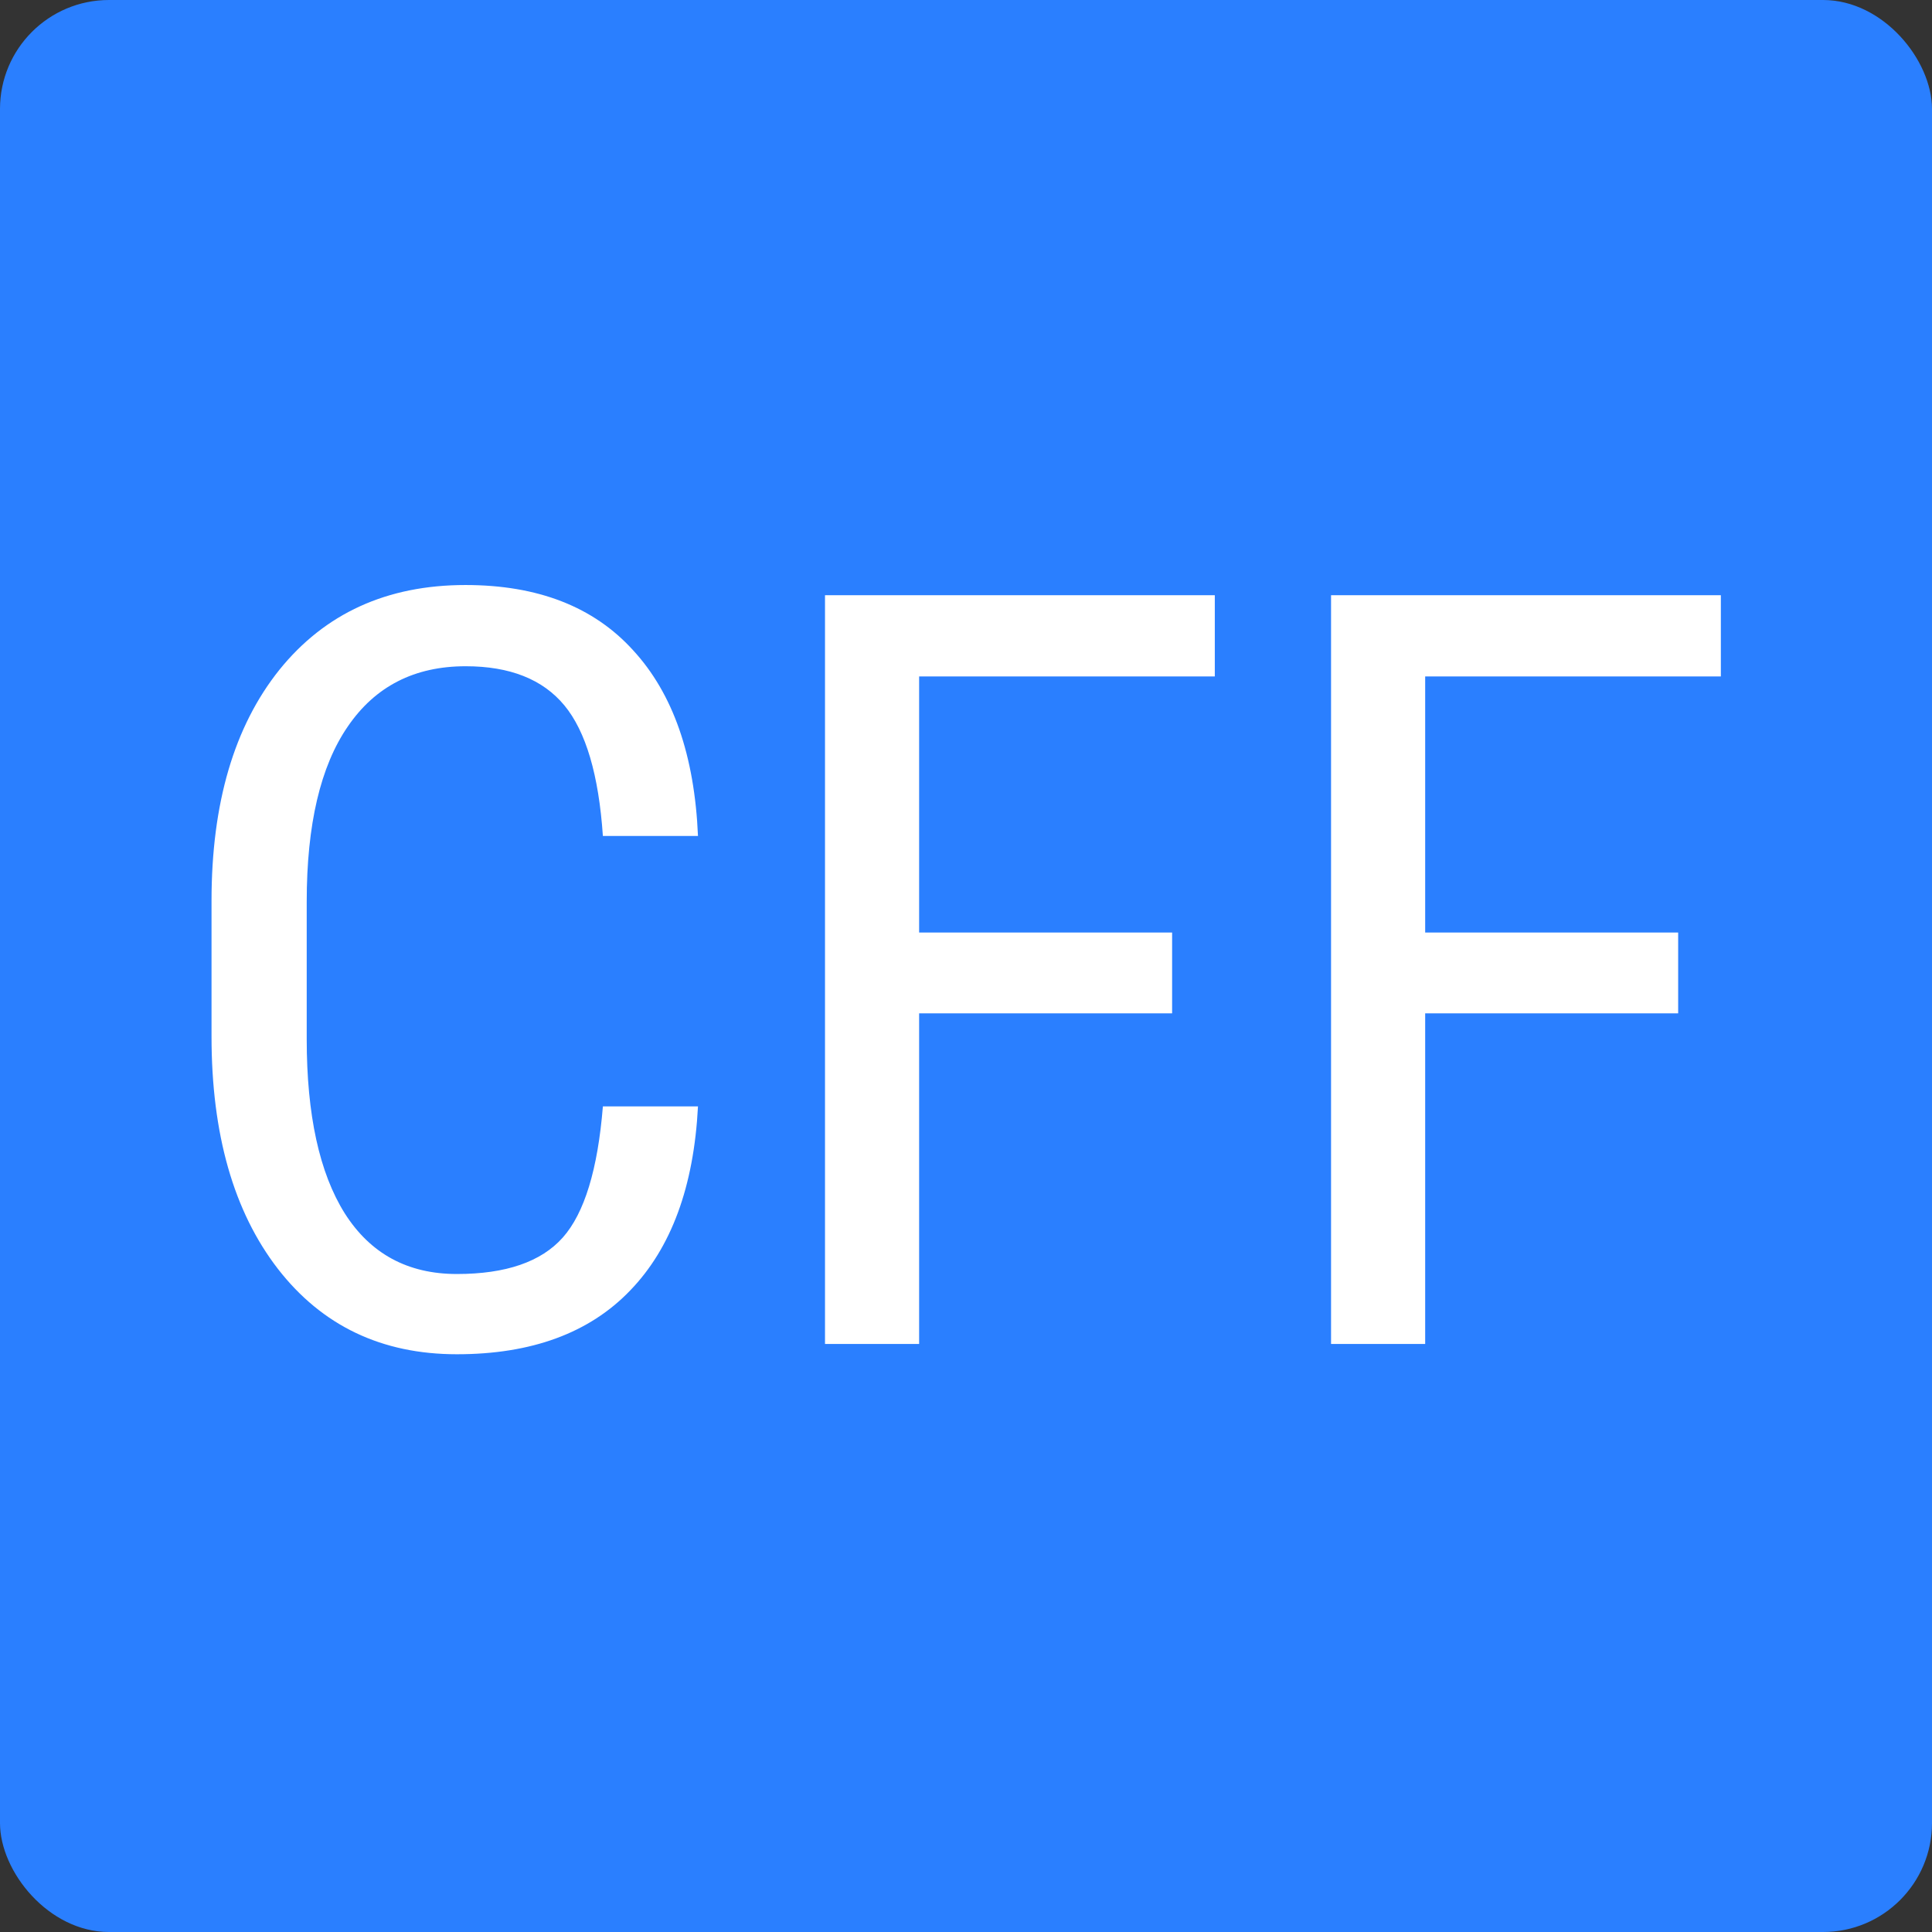 <?xml version="1.0" encoding="UTF-8" standalone="no"?>
<!-- Created with Inkscape (http://www.inkscape.org/) -->

<svg
   xmlns:dc="http://purl.org/dc/elements/1.1/"
   xmlns:cc="http://creativecommons.org/ns#"
   xmlns:rdf="http://www.w3.org/1999/02/22-rdf-syntax-ns#"
   xmlns:svg="http://www.w3.org/2000/svg"
   xmlns="http://www.w3.org/2000/svg"
   xmlns:sodipodi="http://sodipodi.sourceforge.net/DTD/sodipodi-0.dtd"
   xmlns:inkscape="http://www.inkscape.org/namespaces/inkscape"
   width="128"
   height="128"
   viewBox="0 0 33.867 33.867"
   version="1.1"
   id="svg8"
   inkscape:version="0.92.3 (2405546, 2018-03-11)"
   sodipodi:docname="github-org-logo.svg">
  <rect x="0" y="0" width="33.867" height="33.867" fill="#333333" stroke="none"/>
  <defs
     id="defs2" />
  <sodipodi:namedview
     id="base"
     pagecolor="#ffffff"
     bordercolor="#666666"
     borderopacity="1.0"
     inkscape:pageopacity="0.0"
     inkscape:pageshadow="2"
     inkscape:zoom="1.5606068"
     inkscape:cx="28.031418"
     inkscape:cy="-112.58619"
     inkscape:document-units="mm"
     inkscape:current-layer="layer1"
     showgrid="false"
     units="px"
     inkscape:window-width="3400"
     inkscape:window-height="1348"
     inkscape:window-x="20"
     inkscape:window-y="40"
     inkscape:window-maximized="1"
     fit-margin-top="0"
     fit-margin-left="0"
     fit-margin-right="0"
     fit-margin-bottom="0" />
  <g
     inkscape:label="Layer 1"
     inkscape:groupmode="layer"
     id="layer1"
     transform="translate(-0.021,-263.138)">
    <rect
       style="color:#000000;clip-rule:nonzero;display:inline;overflow:visible;visibility:visible;opacity:1;isolation:auto;mix-blend-mode:normal;color-interpolation:sRGB;color-interpolation-filters:linearRGB;solid-color:#000000;solid-opacity:1;fill:#2a7fff;fill-opacity:1;fill-rule:nonzero;stroke:none;stroke-width:1.145;stroke-linecap:square;stroke-linejoin:miter;stroke-miterlimit:4;stroke-dasharray:1.145, 3.434;stroke-dashoffset:0;stroke-opacity:1;marker:none;color-rendering:auto;image-rendering:auto;shape-rendering:auto;text-rendering:auto;enable-background:accumulate"
       id="rect10"
       width="33.867"
       height="33.867"
       x="0.021"
       y="263.138"
       ry="1.91" />
    <g
       aria-label="CFF"
       style="font-style:normal;font-variant:normal;font-weight:normal;font-stretch:normal;font-size:12.901px;line-height:125%;font-family:'Roboto Condensed';-inkscape-font-specification:'Roboto Condensed, ';letter-spacing:0px;word-spacing:0px;fill:#000000;fill-opacity:1;stroke:none;stroke-width:0.173px;stroke-linecap:butt;stroke-linejoin:miter;stroke-opacity:1"
       id="text14"
       transform="matrix(1.431,0,0,1.431,-7.274,-120.64)">
      <path
         inkscape:connector-curvature="0"
         d="m 13.648,281.742 q -0.076,1.474 -0.831,2.255 -0.75,0.781 -2.123,0.781 -1.38,0 -2.192,-1.046 -0.813,-1.052 -0.813,-2.847 v -1.663 q 0,-1.789 0.831,-2.828 0.838,-1.039 2.28,-1.039 1.329,0 2.054,0.8 0.731,0.794 0.794,2.274 h -1.165 q -0.076,-1.121 -0.472,-1.6 -0.397,-0.479 -1.209,-0.479 -0.939,0 -1.443,0.737 -0.504,0.731 -0.504,2.148 v 1.682 q 0,1.392 0.466,2.135 0.472,0.743 1.373,0.743 0.901,0 1.298,-0.447 0.397,-0.447 0.491,-1.606 z"
         style="fill:#ffffff;stroke-width:0.173px"
         id="path885" />
      <path
         inkscape:connector-curvature="0"
         d="m 19.456,280.602 h -3.099 v 4.05 h -1.153 v -9.172 h 4.775 v 0.995 h -3.622 v 3.137 h 3.099 z"
         style="fill:#ffffff;stroke-width:0.173px"
         id="path887" />
      <path
         inkscape:connector-curvature="0"
         d="m 25.655,280.602 h -3.099 v 4.05 h -1.153 v -9.172 h 4.775 v 0.995 h -3.622 v 3.137 h 3.099 z"
         style="fill:#ffffff;stroke-width:0.173px"
         id="path889" />
    </g>
  </g>
</svg>
